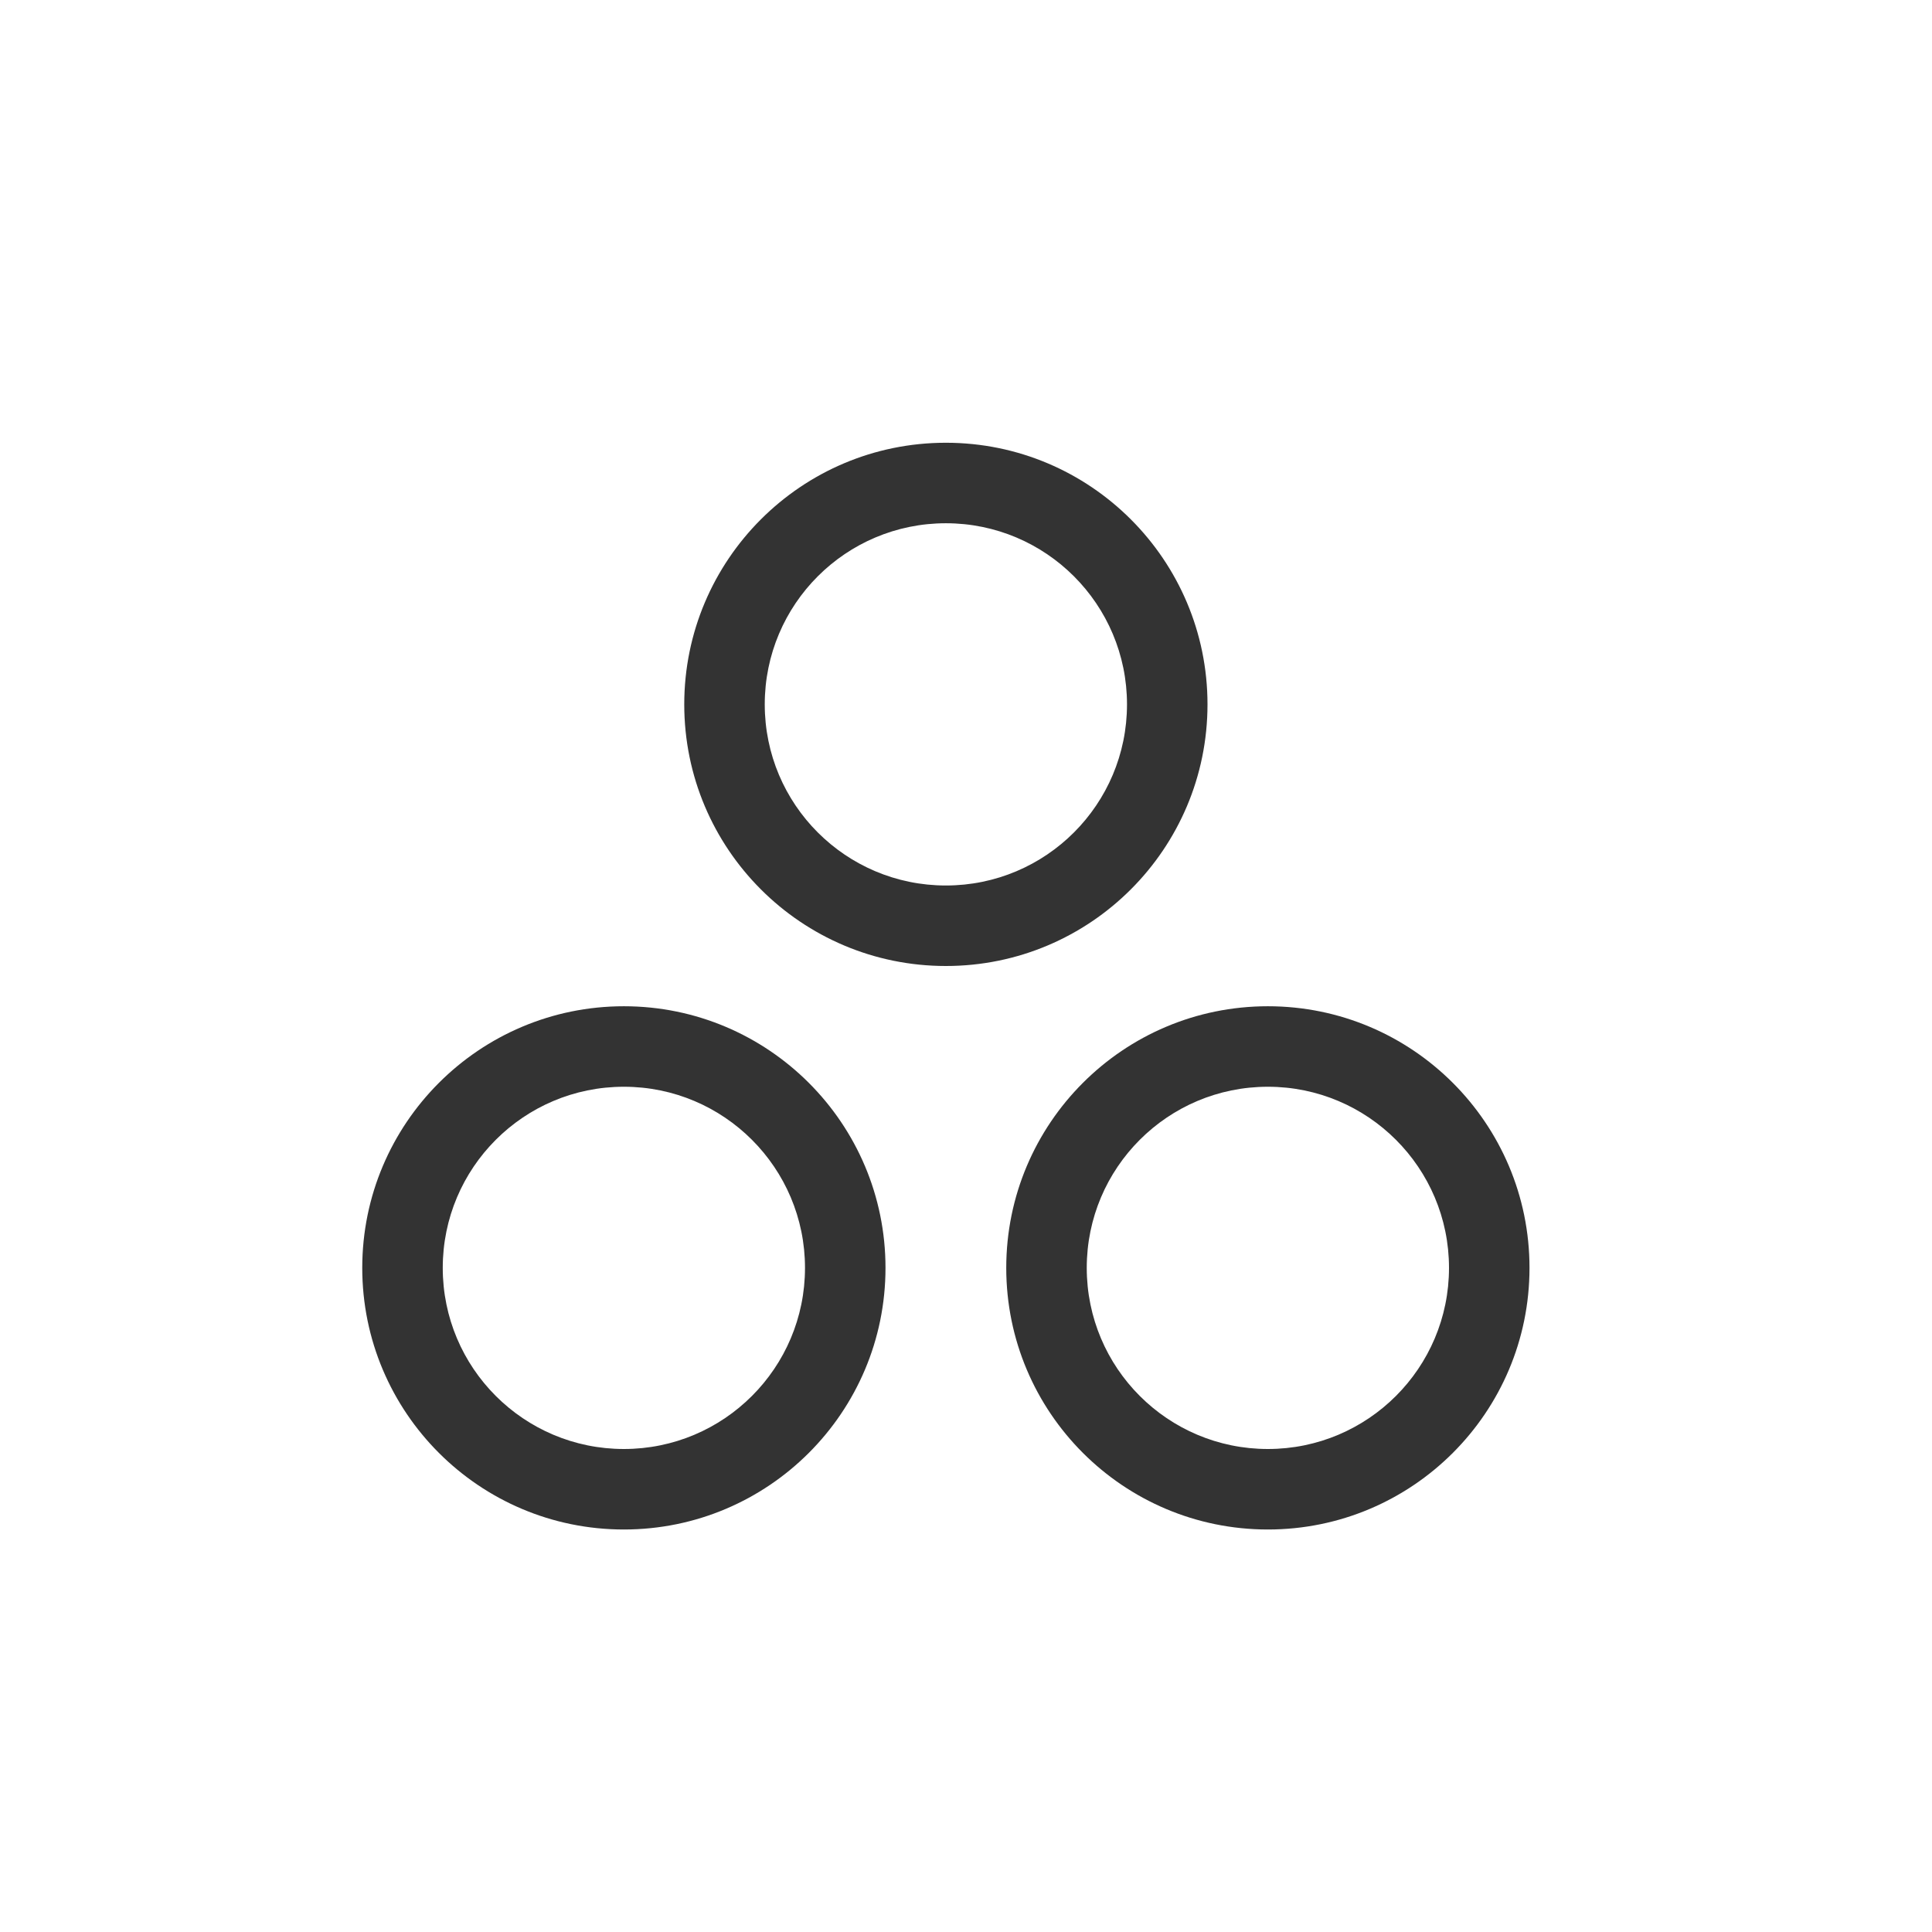 <svg width="48" height="48" viewBox="0 0 48 48" fill="none" xmlns="http://www.w3.org/2000/svg">
<path fill-rule="evenodd" clip-rule="evenodd" d="M17 17.5C17 13.911 19.91 11 23.5 11C27.089 11 30 13.911 30 17.5C30 21.09 27.089 24 23.5 24C19.91 24 17 21.09 17 17.5ZM23.5 13C21.014 13 19 15.015 19 17.5C19 19.986 21.014 22 23.5 22C25.985 22 28 19.986 28 17.5C28 15.015 25.985 13 23.5 13ZM9 31.5C9 27.911 11.91 25 15.5 25C19.089 25 22 27.911 22 31.5C22 35.09 19.089 38 15.5 38C11.91 38 9 35.09 9 31.5ZM15.5 27C13.014 27 11 29.015 11 31.5C11 33.986 13.014 36 15.5 36C17.985 36 20 33.986 20 31.5C20 29.015 17.985 27 15.5 27ZM31.5 25C27.91 25 25 27.911 25 31.5C25 35.09 27.91 38 31.5 38C35.089 38 38 35.09 38 31.5C38 27.911 35.089 25 31.5 25ZM27 31.5C27 29.015 29.014 27 31.5 27C33.985 27 36 29.015 36 31.5C36 33.986 33.985 36 31.5 36C29.014 36 27 33.986 27 31.5Z" fill="#333333"/>
</svg>
